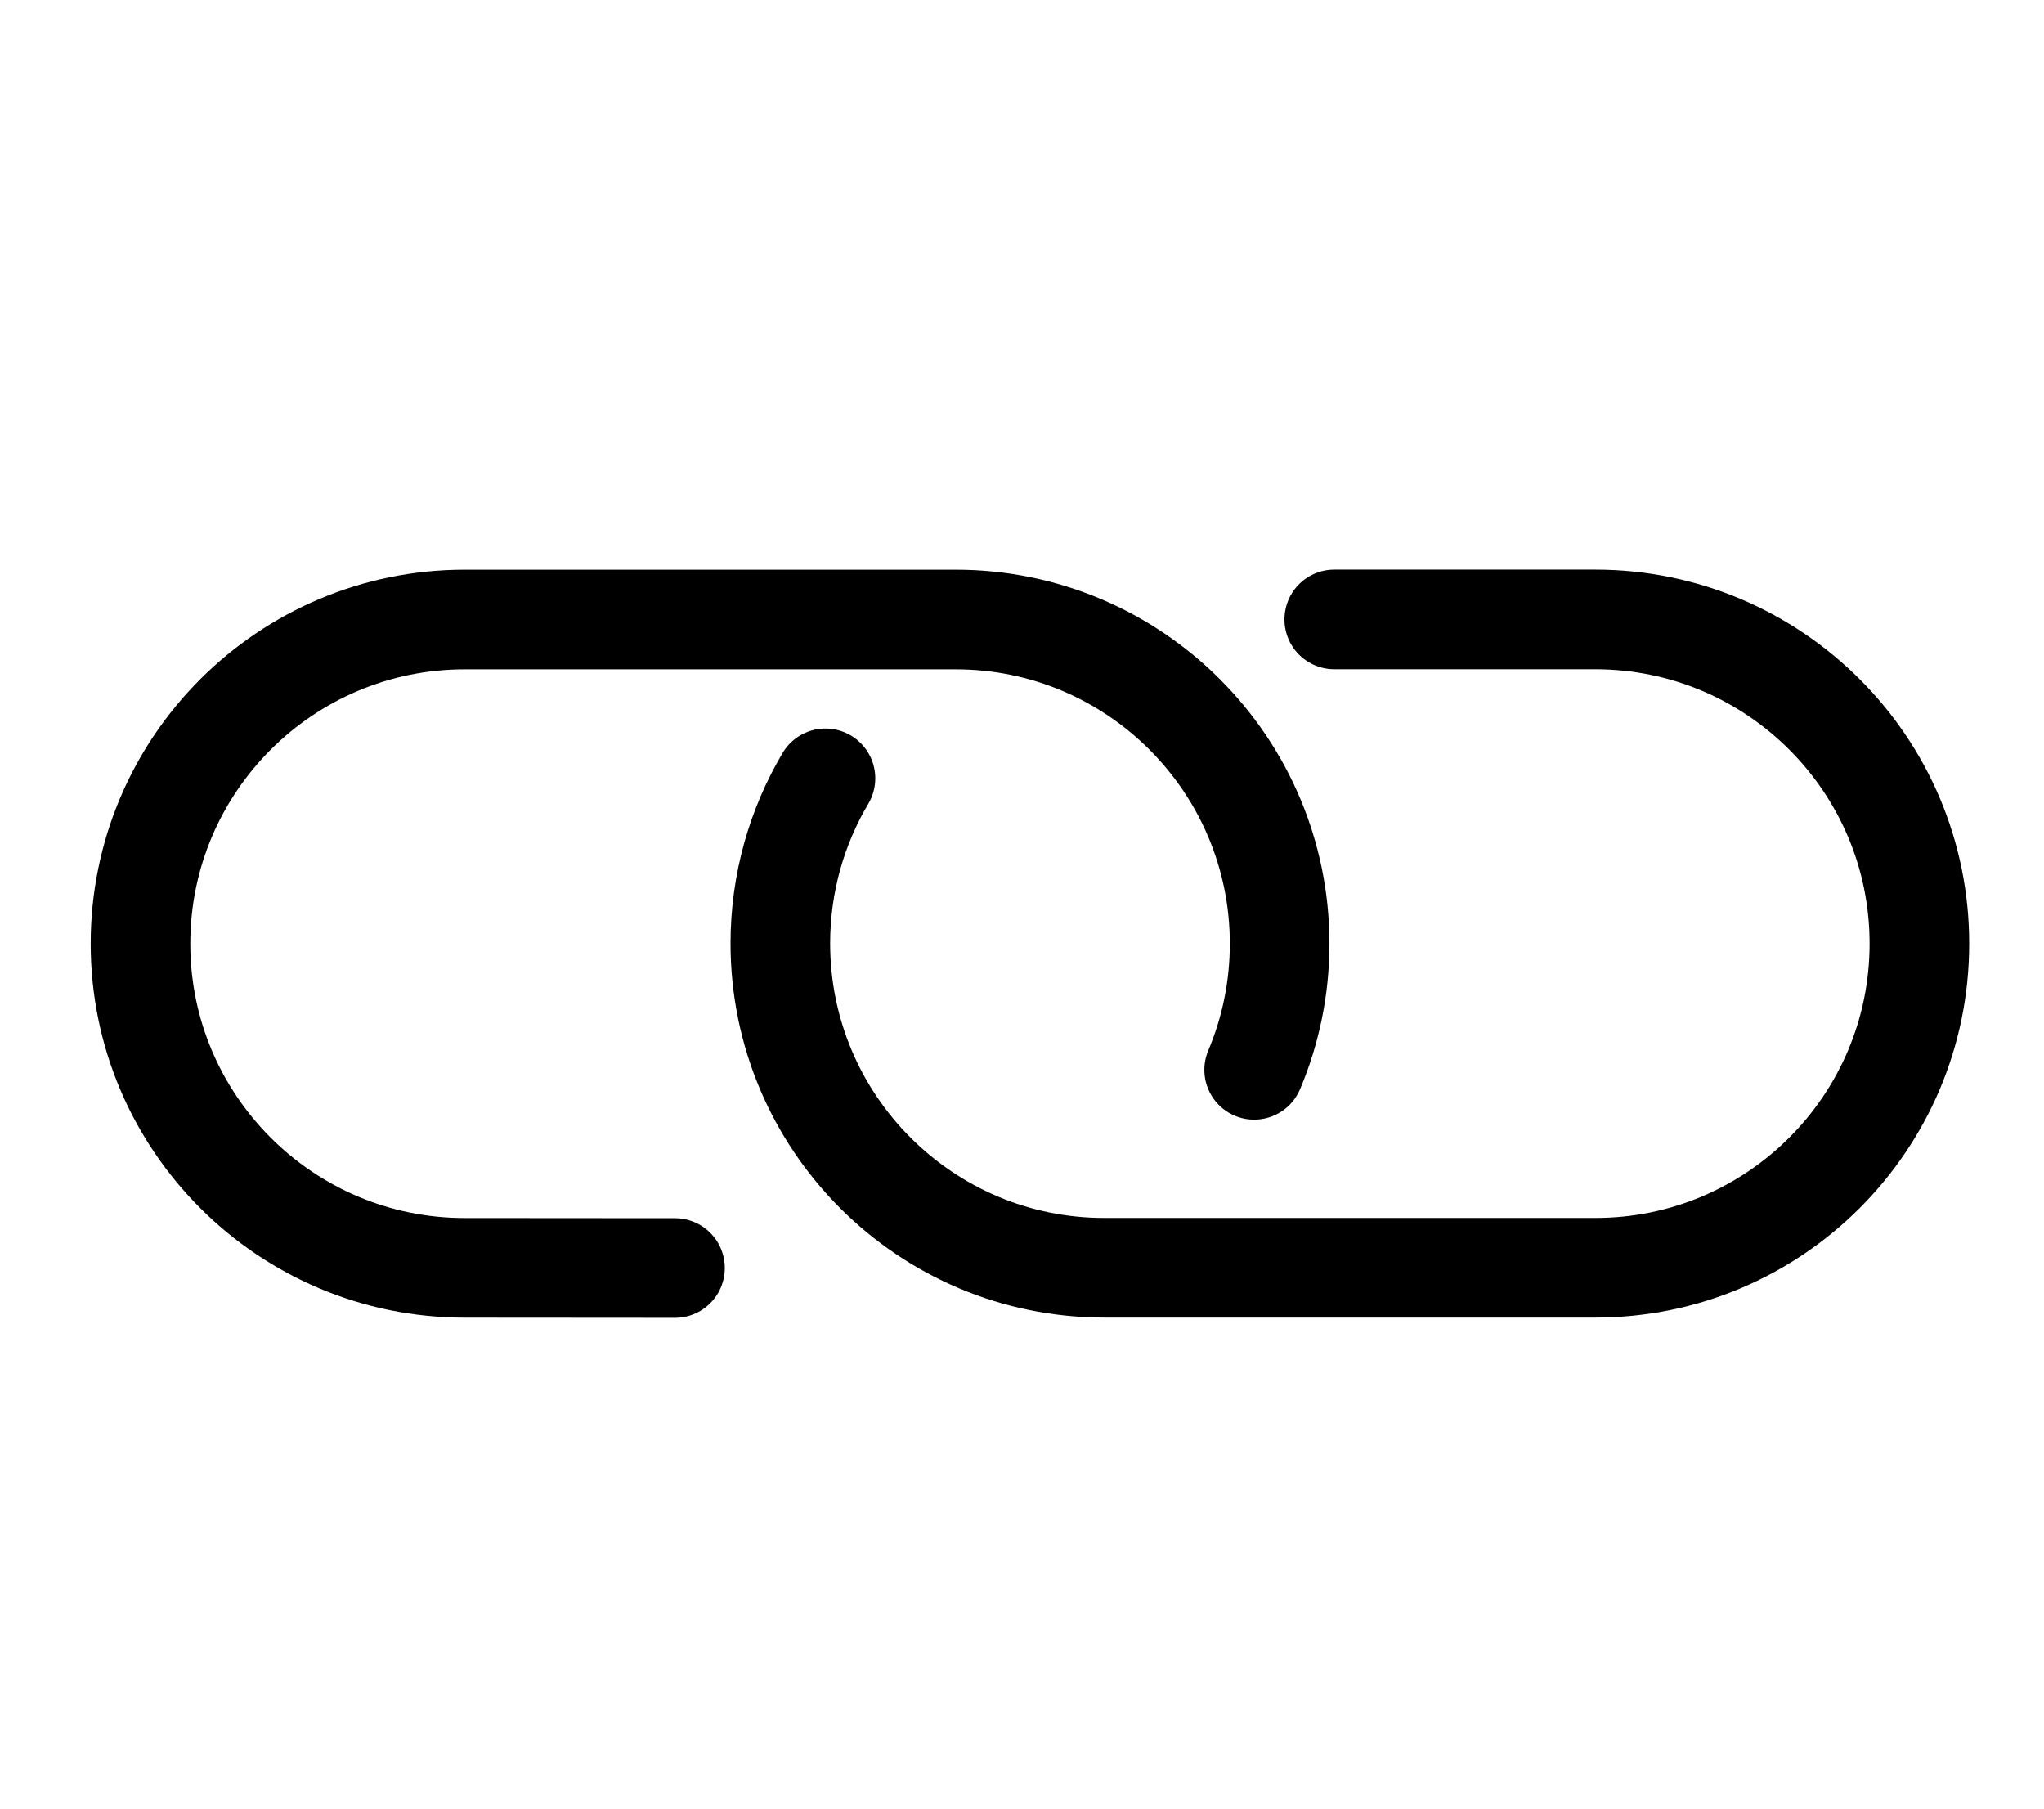 <svg width="26" height="23" viewBox="0 0 26 23" fill="none" xmlns="http://www.w3.org/2000/svg">
<path d="M16.972 7.877H20.291C22.569 7.877 24.415 9.723 24.415 12C24.415 14.278 22.568 16.123 20.291 16.122H14.049C11.771 16.123 9.927 14.276 9.926 11.998C9.926 11.231 10.136 10.513 10.5 9.898" stroke="black" stroke-width="1.267" stroke-miterlimit="10" stroke-linecap="round"/>
<path d="M8.586 16.125L5.911 16.123C3.634 16.123 1.787 14.277 1.787 12.001C1.787 9.723 3.635 7.878 5.911 7.878H12.154C14.431 7.877 16.277 9.724 16.277 12.001C16.277 12.57 16.161 13.113 15.953 13.605" stroke="black" stroke-width="1.267" stroke-miterlimit="10" stroke-linecap="round"/>
</svg>
